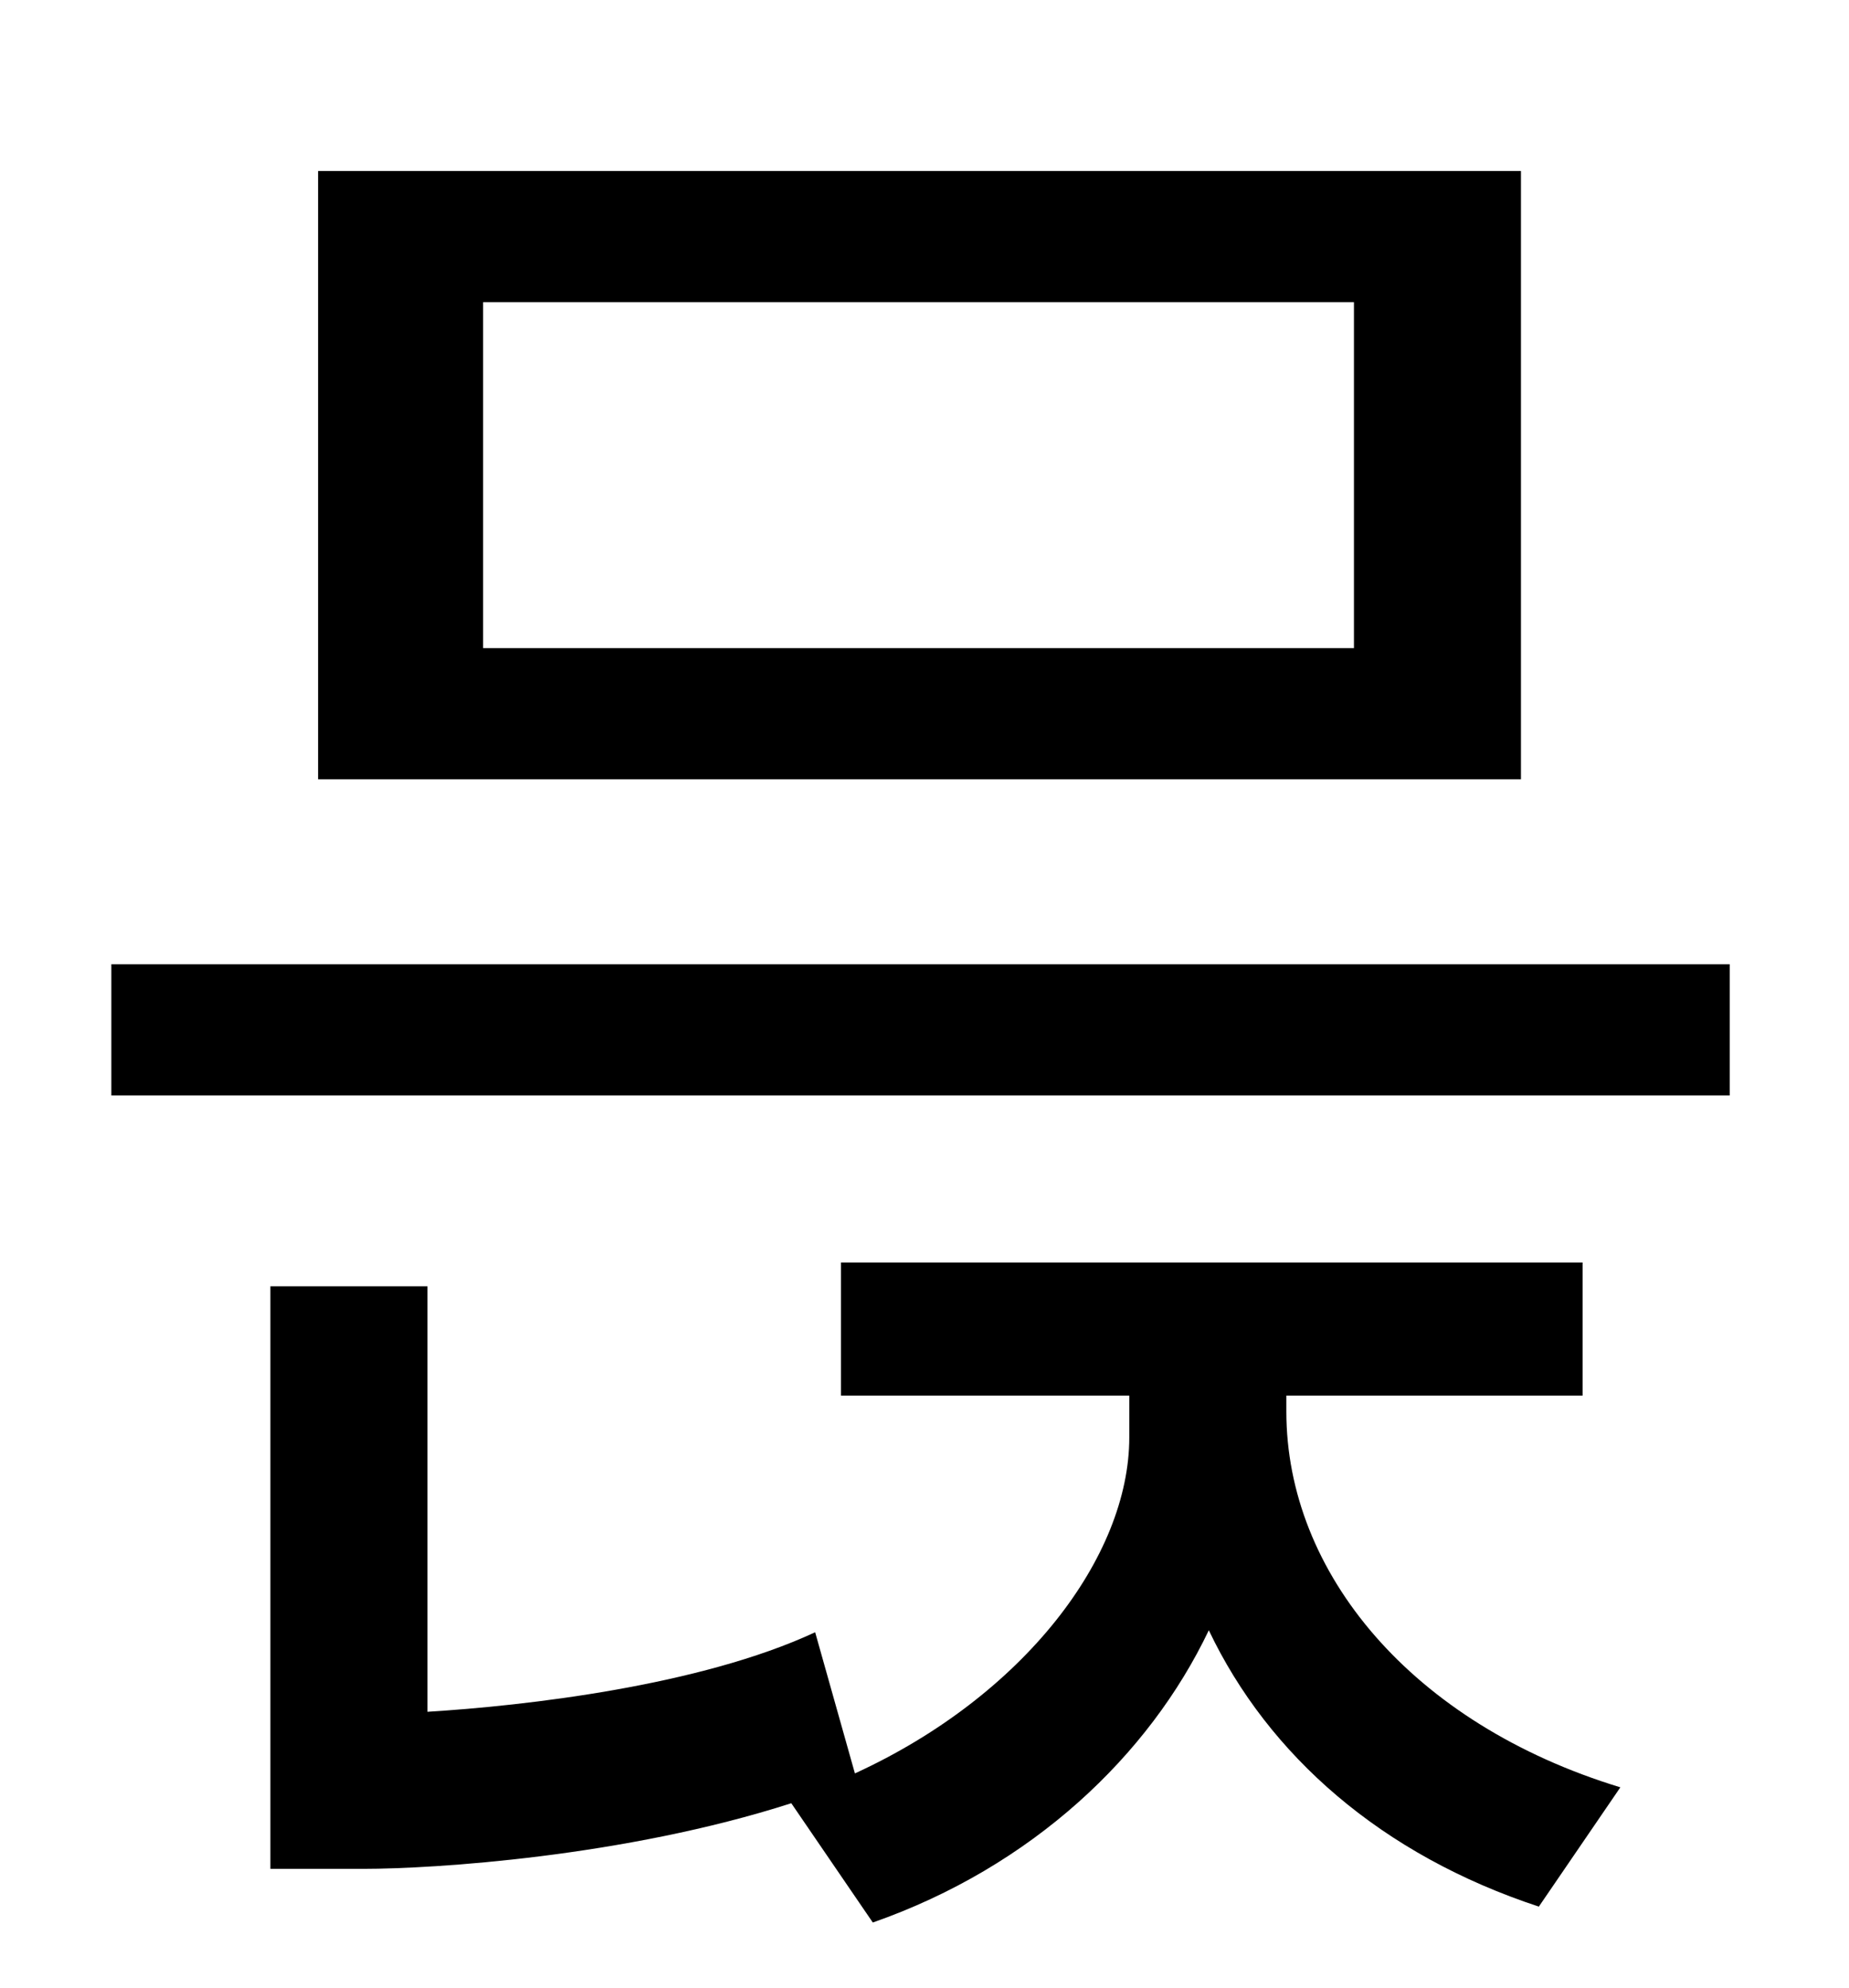 <?xml version="1.0" standalone="no"?>
<!DOCTYPE svg PUBLIC "-//W3C//DTD SVG 1.1//EN" "http://www.w3.org/Graphics/SVG/1.1/DTD/svg11.dtd" >
<svg xmlns="http://www.w3.org/2000/svg" xmlns:xlink="http://www.w3.org/1999/xlink" version="1.1" viewBox="-10 0 930 1000">
   <path fill="currentColor"
d="M671 326v-174h-438v174h438zM755 86v306h-605v-306h605zM637 702v8c0 81 63 157 168 189l-41 60c-79 -26 -136 -76 -166 -139c-30 63 -89 119 -169 147l-41 -60c-84 27 -180 33 -215 33h-47v-293h79v214c49 -3 137 -13 195 -40l20 71c85 -39 138 -109 138 -169v-21h-145
v-67h373v67h-149zM46 485h814v66h-814v-66z" />
</svg>
